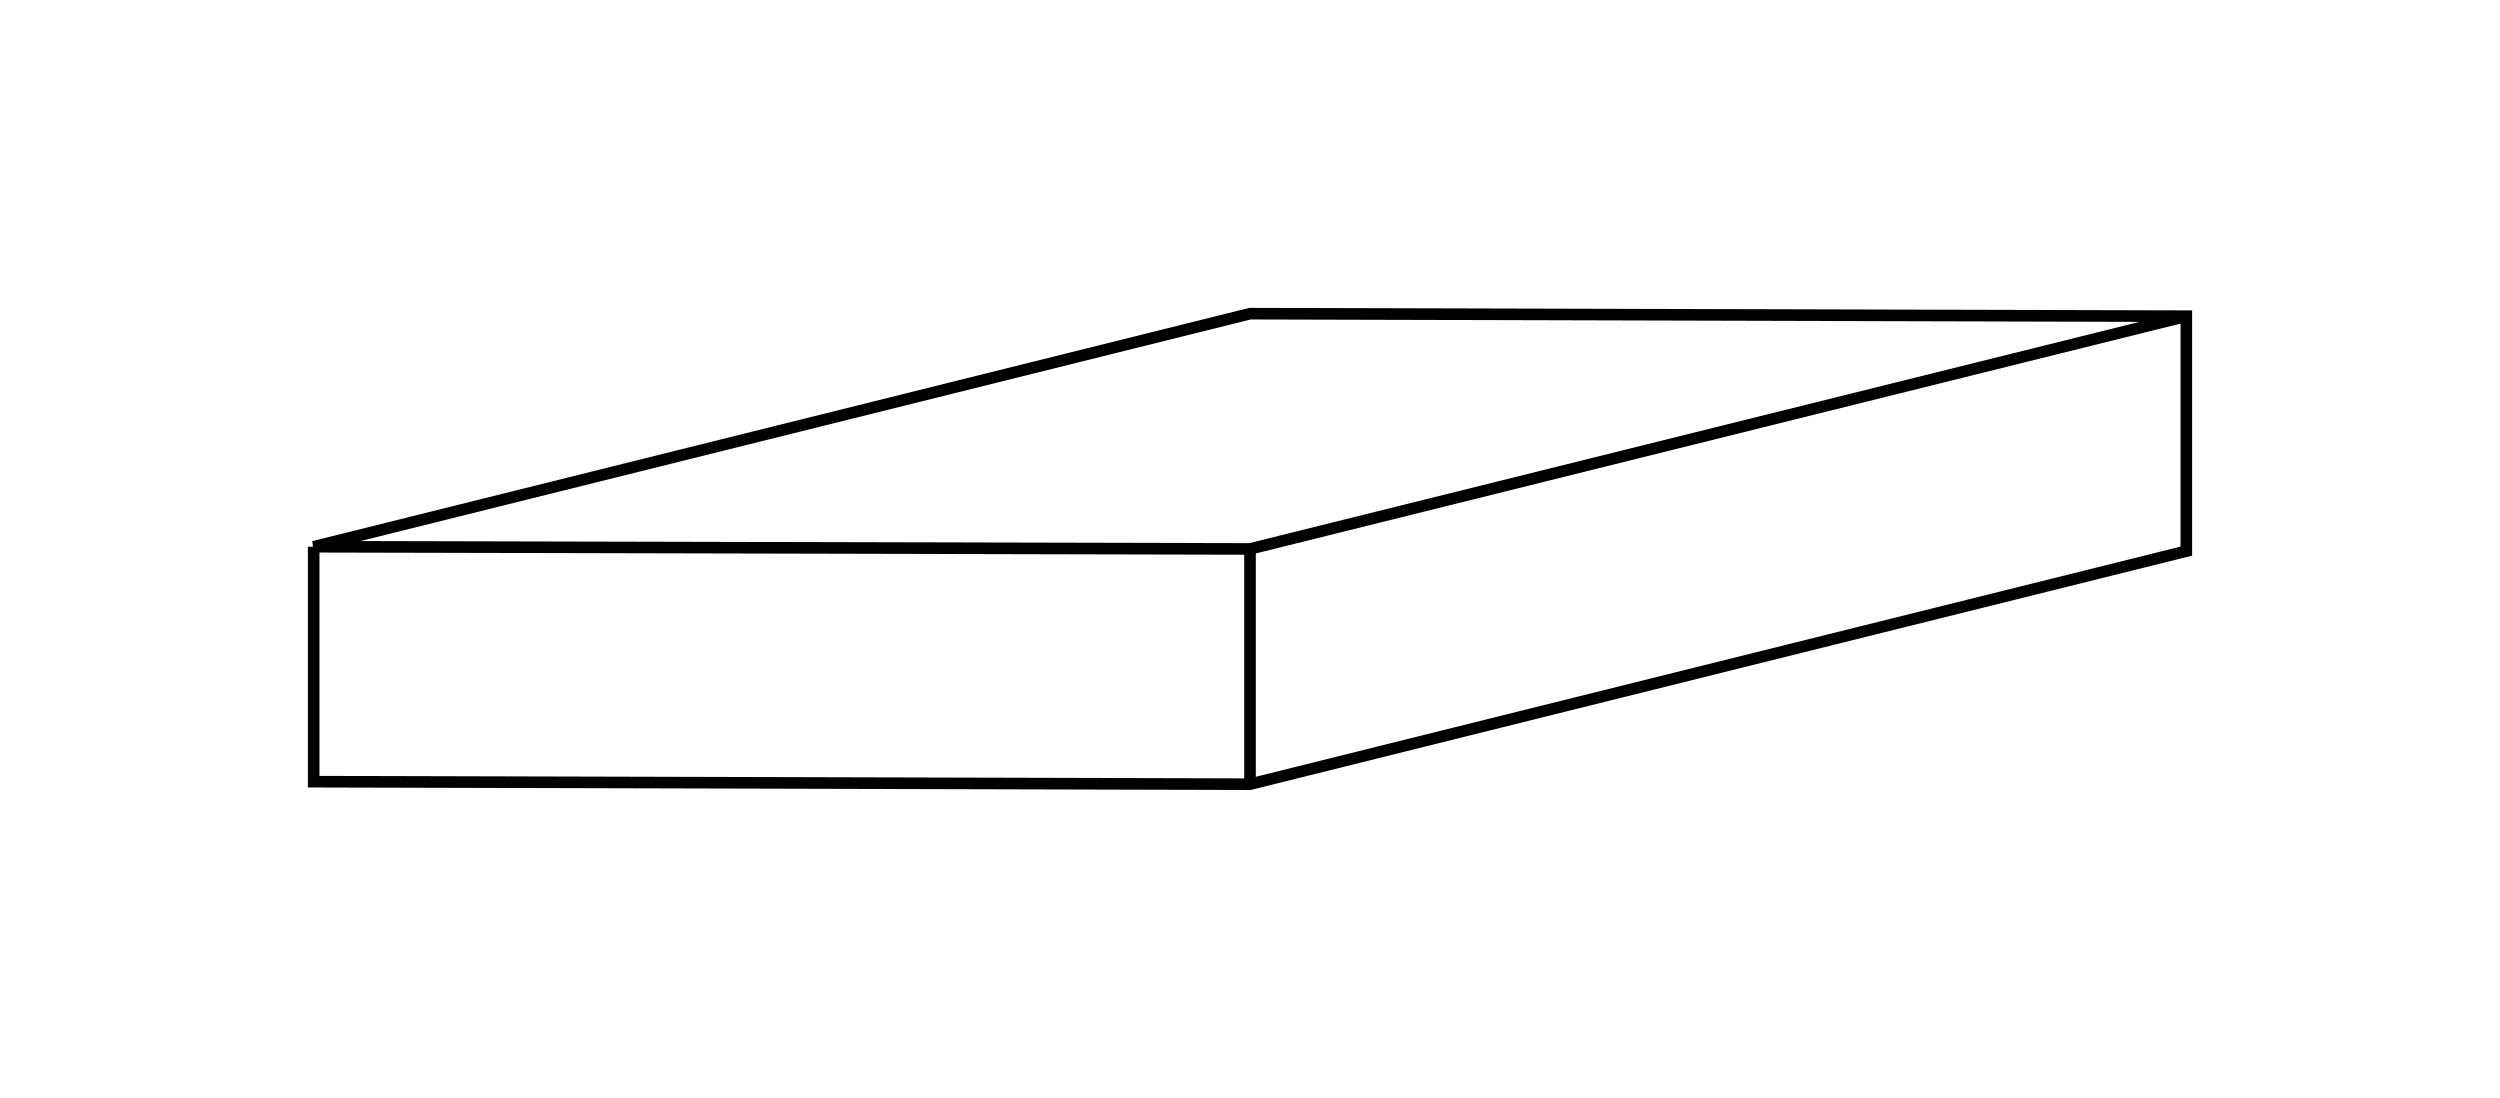 <svg version="1.1" xmlns="http://www.w3.org/2000/svg" viewBox="-3.985 -1.75 7.97 3.5" fill="none" stroke="black" stroke-width="0.6%" vector-effect="non-scaling-stroke">
    <path d="M -2.985 -0.007 L -2.985 0.742 L 0 0.75 L 2.985 0.007 L 2.985 -0.742 L 0 -0.75 L -2.985 -0.007 L 0 0 L 2.985 -0.742" />
    <path d="M 0 0.75 L 0 0" />
</svg>